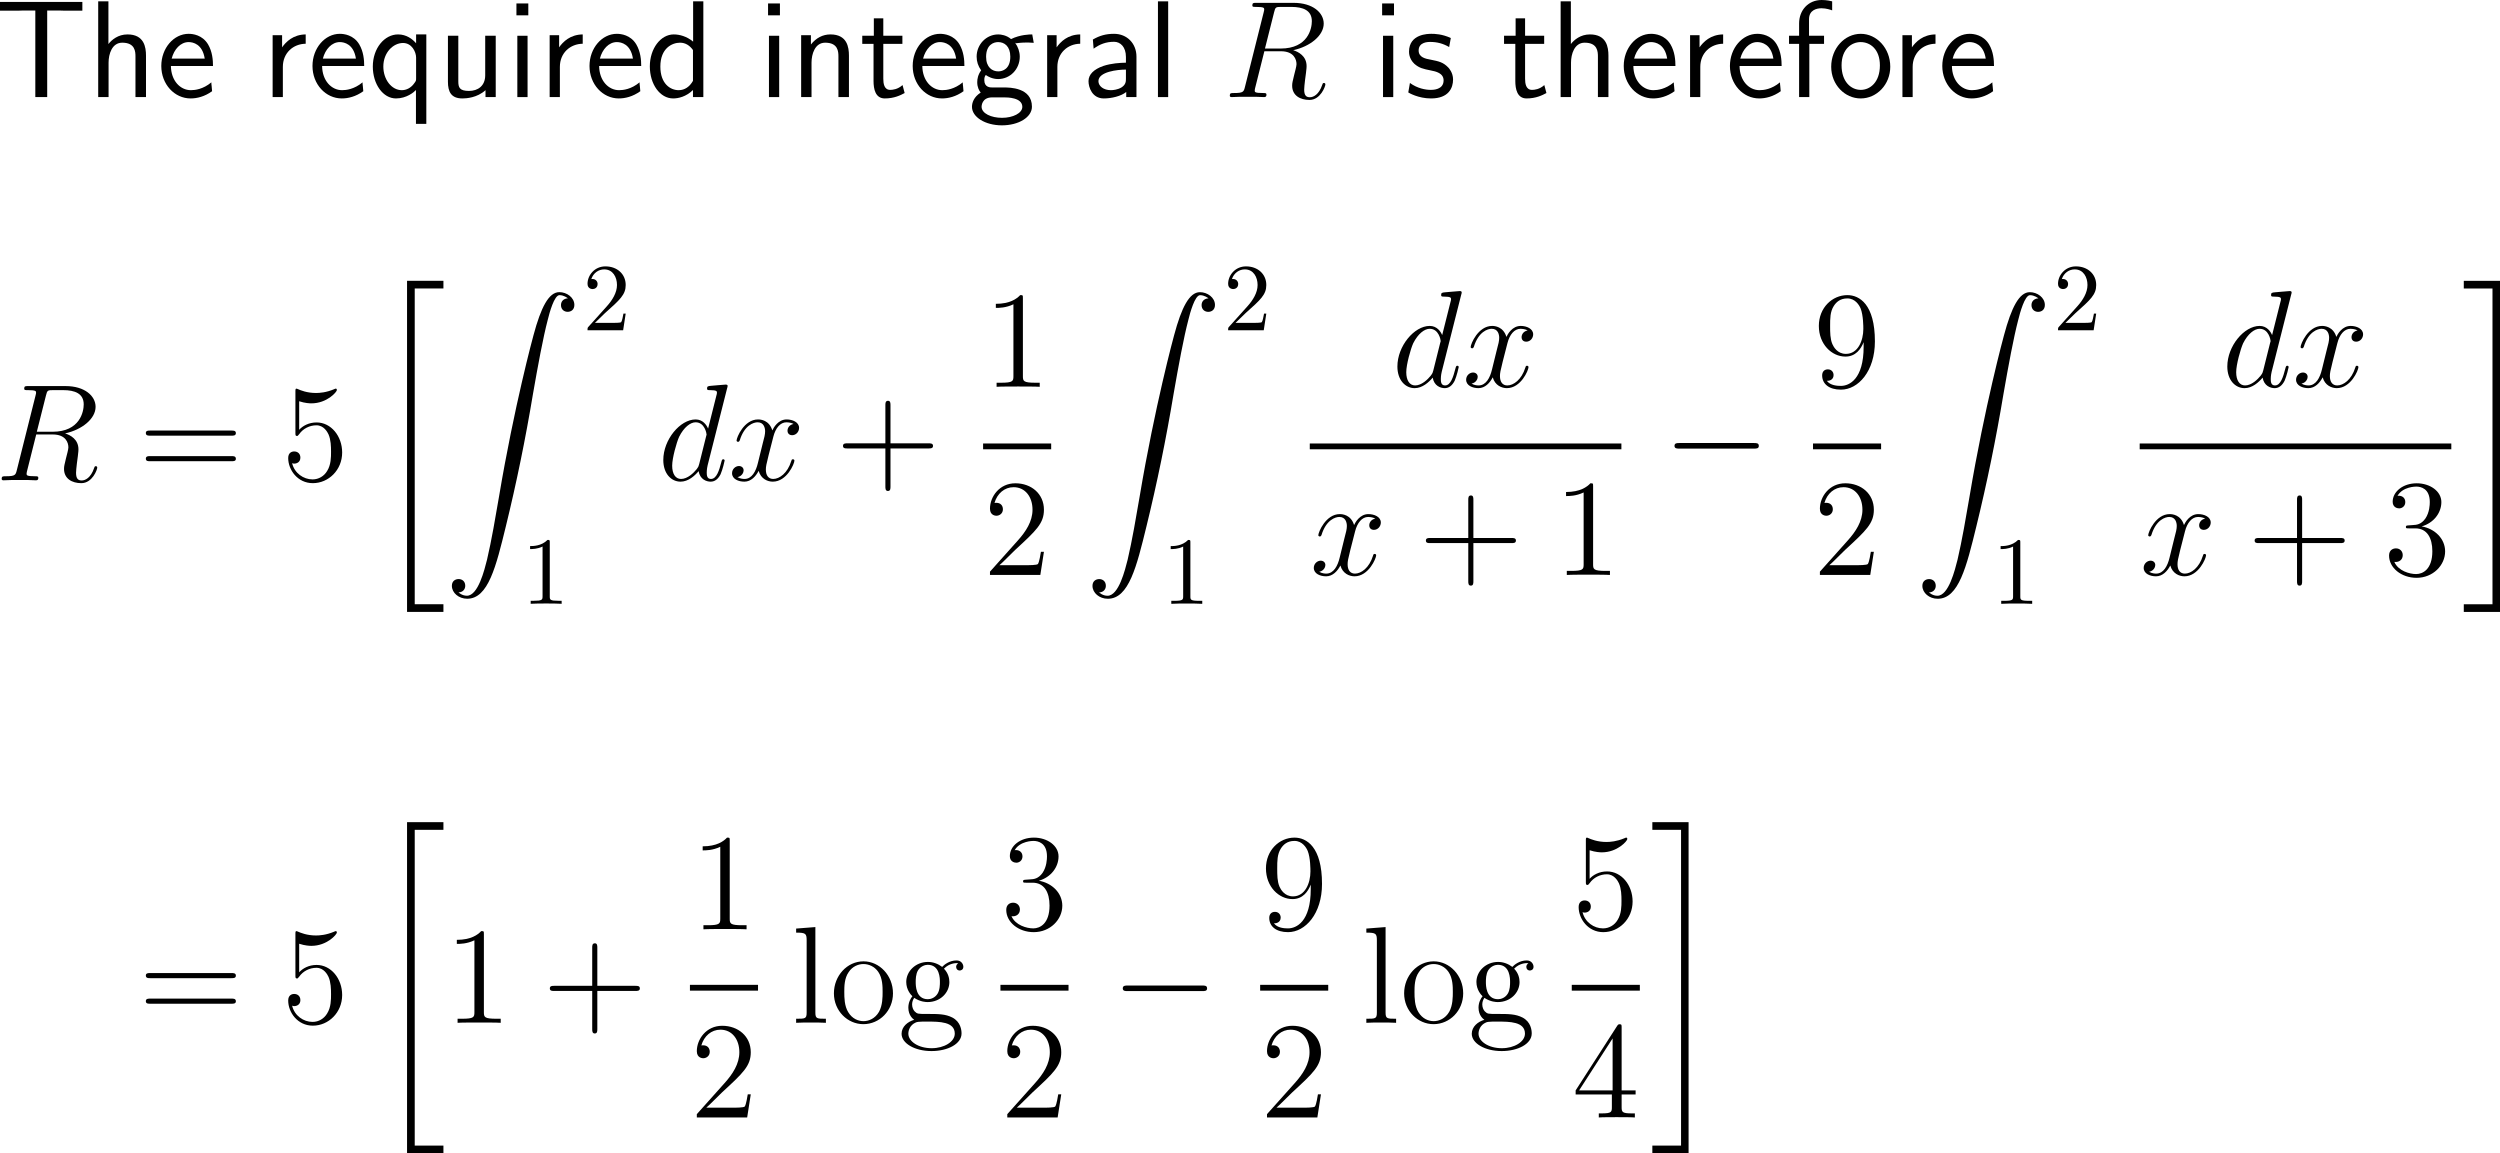 <?xml version="1.0" encoding="UTF-8"?>
<svg xmlns="http://www.w3.org/2000/svg" xmlns:xlink="http://www.w3.org/1999/xlink" width="324.886pt" height="149.872pt" viewBox="0 0 324.886 149.872" version="1.1">
<g id="surface1">
<path style=" stroke:none;fill-rule:nonzero;fill:rgb(0%,0%,0%);fill-opacity:1;" d="M 6.133 1.367 L 7.715 1.367 C 7.93 1.367 8.145 1.387 8.359 1.387 L 10.703 1.387 L 10.703 0.254 L 0 0.254 L 0 1.387 L 2.363 1.387 C 2.578 1.387 2.793 1.367 3.008 1.367 L 4.59 1.367 L 4.59 12.617 L 6.133 12.617 Z M 6.133 1.367 "/>
<path style=" stroke:none;fill-rule:nonzero;fill:rgb(0%,0%,0%);fill-opacity:1;" d="M 18.973 7.227 C 18.973 6.133 18.738 4.473 16.57 4.473 C 15.34 4.473 14.52 5.176 14.09 5.723 L 14.09 0.176 L 12.762 0.176 L 12.762 12.617 L 14.109 12.617 L 14.109 8.145 C 14.109 7.051 14.539 5.547 15.887 5.547 C 17.566 5.547 17.605 6.719 17.605 7.344 L 17.605 12.617 L 18.973 12.617 Z M 18.973 7.227 "/>
<path style=" stroke:none;fill-rule:nonzero;fill:rgb(0%,0%,0%);fill-opacity:1;" d="M 27.68 8.574 C 27.68 7.812 27.602 6.719 27.035 5.762 C 26.293 4.531 25.043 4.395 24.516 4.395 C 22.582 4.395 20.961 6.25 20.961 8.574 C 20.961 10.957 22.68 12.793 24.77 12.793 C 25.59 12.793 26.586 12.559 27.562 11.855 C 27.562 11.777 27.504 11.211 27.504 11.191 C 27.484 11.172 27.465 10.762 27.465 10.703 C 26.391 11.602 25.336 11.719 24.809 11.719 C 23.422 11.719 22.23 10.488 22.211 8.574 Z M 22.309 7.617 C 22.621 6.406 23.461 5.469 24.516 5.469 C 25.082 5.469 26.312 5.723 26.605 7.617 Z M 22.309 7.617 "/>
<path style=" stroke:none;fill-rule:nonzero;fill:rgb(0%,0%,0%);fill-opacity:1;" d="M 36.758 8.691 C 36.758 6.875 38.105 5.703 39.727 5.684 L 39.727 4.473 C 38.086 4.492 37.148 5.449 36.66 6.152 L 36.66 4.57 L 35.43 4.57 L 35.43 12.617 L 36.758 12.617 Z M 36.758 8.691 "/>
<path style=" stroke:none;fill-rule:nonzero;fill:rgb(0%,0%,0%);fill-opacity:1;" d="M 47.328 8.574 C 47.328 7.812 47.25 6.719 46.684 5.762 C 45.941 4.531 44.691 4.395 44.164 4.395 C 42.23 4.395 40.609 6.25 40.609 8.574 C 40.609 10.957 42.328 12.793 44.418 12.793 C 45.238 12.793 46.234 12.559 47.211 11.855 C 47.211 11.777 47.152 11.211 47.152 11.191 C 47.133 11.172 47.113 10.762 47.113 10.703 C 46.039 11.602 44.984 11.719 44.457 11.719 C 43.07 11.719 41.879 10.488 41.859 8.574 Z M 41.957 7.617 C 42.27 6.406 43.109 5.469 44.164 5.469 C 44.73 5.469 45.961 5.723 46.254 7.617 Z M 41.957 7.617 "/>
<path style=" stroke:none;fill-rule:nonzero;fill:rgb(0%,0%,0%);fill-opacity:1;" d="M 55.402 4.473 L 54.074 4.473 L 54.074 5.625 C 53.605 5.078 52.824 4.473 51.73 4.473 C 49.973 4.473 48.449 6.25 48.449 8.652 C 48.449 10.938 49.777 12.793 51.457 12.793 C 52.844 12.793 53.801 11.973 54.055 11.699 L 54.055 16.094 L 55.402 16.094 Z M 54.074 10.117 C 54.074 10.469 54.074 10.488 53.879 10.762 C 53.391 11.484 52.746 11.719 52.219 11.719 C 50.871 11.719 49.816 10.312 49.816 8.652 C 49.816 6.816 51.105 5.586 52.375 5.586 C 53.527 5.586 54.074 6.758 54.074 7.48 Z M 54.074 10.117 "/>
<path style=" stroke:none;fill-rule:nonzero;fill:rgb(0%,0%,0%);fill-opacity:1;" d="M 64.422 4.648 L 63.055 4.648 L 63.055 9.785 C 63.055 11.152 62.117 11.816 60.945 11.816 C 59.695 11.816 59.559 11.348 59.559 10.547 L 59.559 4.648 L 58.211 4.648 L 58.211 10.625 C 58.211 11.914 58.621 12.793 60.086 12.793 C 60.594 12.793 62 12.715 63.094 11.719 L 63.094 12.617 L 64.422 12.617 Z M 64.422 4.648 "/>
<path style=" stroke:none;fill-rule:nonzero;fill:rgb(0%,0%,0%);fill-opacity:1;" d="M 68.656 0.449 L 67.113 0.449 L 67.113 1.992 L 68.656 1.992 Z M 68.559 4.648 L 67.23 4.648 L 67.23 12.617 L 68.559 12.617 Z M 68.559 4.648 "/>
<path style=" stroke:none;fill-rule:nonzero;fill:rgb(0%,0%,0%);fill-opacity:1;" d="M 72.758 8.691 C 72.758 6.875 74.105 5.703 75.727 5.684 L 75.727 4.473 C 74.086 4.492 73.148 5.449 72.66 6.152 L 72.66 4.57 L 71.43 4.57 L 71.43 12.617 L 72.758 12.617 Z M 72.758 8.691 "/>
<path style=" stroke:none;fill-rule:nonzero;fill:rgb(0%,0%,0%);fill-opacity:1;" d="M 83.328 8.574 C 83.328 7.812 83.25 6.719 82.684 5.762 C 81.941 4.531 80.691 4.395 80.164 4.395 C 78.23 4.395 76.609 6.25 76.609 8.574 C 76.609 10.957 78.328 12.793 80.418 12.793 C 81.238 12.793 82.234 12.559 83.211 11.855 C 83.211 11.777 83.152 11.211 83.152 11.191 C 83.133 11.172 83.113 10.762 83.113 10.703 C 82.039 11.602 80.984 11.719 80.457 11.719 C 79.07 11.719 77.879 10.488 77.859 8.574 Z M 77.957 7.617 C 78.27 6.406 79.109 5.469 80.164 5.469 C 80.73 5.469 81.961 5.723 82.254 7.617 Z M 77.957 7.617 "/>
<path style=" stroke:none;fill-rule:nonzero;fill:rgb(0%,0%,0%);fill-opacity:1;" d="M 91.402 0.176 L 90.074 0.176 L 90.074 5.41 C 89.254 4.727 88.316 4.473 87.555 4.473 C 85.855 4.473 84.449 6.309 84.449 8.633 C 84.449 10.957 85.777 12.793 87.477 12.793 C 88.141 12.793 89.156 12.578 90.055 11.699 L 90.055 12.617 L 91.402 12.617 Z M 90.055 10.508 C 89.625 11.27 88.98 11.719 88.199 11.719 C 87.105 11.719 85.816 10.879 85.816 8.652 C 85.816 6.27 87.34 5.547 88.375 5.547 C 89.078 5.547 89.645 5.918 90.055 6.504 Z M 90.055 10.508 "/>
<path style=" stroke:none;fill-rule:nonzero;fill:rgb(0%,0%,0%);fill-opacity:1;" d="M 101.355 0.449 L 99.812 0.449 L 99.812 1.992 L 101.355 1.992 Z M 101.258 4.648 L 99.93 4.648 L 99.93 12.617 L 101.258 12.617 Z M 101.258 4.648 "/>
<path style=" stroke:none;fill-rule:nonzero;fill:rgb(0%,0%,0%);fill-opacity:1;" d="M 110.324 7.227 C 110.324 6.133 110.09 4.473 107.922 4.473 C 106.926 4.473 106.066 4.922 105.383 5.781 L 105.383 4.57 L 104.113 4.57 L 104.113 12.617 L 105.461 12.617 L 105.461 8.145 C 105.461 7.051 105.891 5.547 107.238 5.547 C 108.918 5.547 108.957 6.719 108.957 7.344 L 108.957 12.617 L 110.324 12.617 Z M 110.324 7.227 "/>
<path style=" stroke:none;fill-rule:nonzero;fill:rgb(0%,0%,0%);fill-opacity:1;" d="M 114.789 5.703 L 117.27 5.703 L 117.27 4.648 L 114.789 4.648 L 114.789 2.383 L 113.559 2.383 L 113.559 4.648 L 112.055 4.648 L 112.055 5.703 L 113.52 5.703 L 113.52 10.527 C 113.52 11.562 113.754 12.793 114.984 12.793 C 116.195 12.793 117.016 12.383 117.562 12.09 L 117.289 11.055 C 116.664 11.621 116 11.68 115.688 11.68 C 114.887 11.68 114.789 10.84 114.789 10.215 Z M 114.789 5.703 "/>
<path style=" stroke:none;fill-rule:nonzero;fill:rgb(0%,0%,0%);fill-opacity:1;" d="M 125.328 8.574 C 125.328 7.812 125.25 6.719 124.684 5.762 C 123.941 4.531 122.691 4.395 122.164 4.395 C 120.23 4.395 118.609 6.25 118.609 8.574 C 118.609 10.957 120.328 12.793 122.418 12.793 C 123.238 12.793 124.234 12.559 125.211 11.855 C 125.211 11.777 125.152 11.211 125.152 11.191 C 125.133 11.172 125.113 10.762 125.113 10.703 C 124.039 11.602 122.984 11.719 122.457 11.719 C 121.07 11.719 119.879 10.488 119.859 8.574 Z M 119.957 7.617 C 120.27 6.406 121.109 5.469 122.164 5.469 C 122.73 5.469 123.961 5.723 124.254 7.617 Z M 119.957 7.617 "/>
<path style=" stroke:none;fill-rule:nonzero;fill:rgb(0%,0%,0%);fill-opacity:1;" d="M 131.938 5.547 C 131.938 5.547 131.977 5.586 131.996 5.625 C 132.367 5.586 132.758 5.527 133.422 5.527 C 133.48 5.527 133.891 5.527 134.34 5.566 L 134.145 4.473 C 133.812 4.473 132.582 4.492 131.391 5.078 C 130.805 4.57 130.082 4.473 129.73 4.473 C 128.168 4.473 126.918 5.781 126.918 7.363 C 126.918 8.008 127.113 8.594 127.504 9.141 C 127.094 9.707 126.996 10.254 126.996 10.684 C 126.996 11.348 127.25 11.797 127.445 12.031 C 126.527 12.617 126.312 13.379 126.312 13.887 C 126.312 15.195 128.012 16.289 130.199 16.289 C 132.387 16.289 134.105 15.234 134.105 13.867 C 134.105 11.367 131.195 11.367 130.473 11.367 L 128.949 11.367 C 128.695 11.367 127.914 11.367 127.914 10.41 C 127.914 10.02 127.992 9.902 128.109 9.746 C 128.402 9.961 128.988 10.273 129.711 10.273 C 131.254 10.273 132.523 9.004 132.523 7.363 C 132.523 6.719 132.289 6.055 131.918 5.566 Z M 129.73 9.277 C 128.949 9.277 128.148 8.75 128.148 7.383 C 128.148 5.781 129.164 5.469 129.711 5.469 C 130.512 5.469 131.293 5.996 131.293 7.363 C 131.293 8.965 130.297 9.277 129.73 9.277 Z M 130.492 12.656 C 130.883 12.656 132.855 12.656 132.855 13.887 C 132.855 14.707 131.625 15.312 130.219 15.312 C 128.812 15.312 127.562 14.746 127.562 13.867 C 127.562 13.828 127.562 12.656 128.93 12.656 Z M 130.492 12.656 "/>
<path style=" stroke:none;fill-rule:nonzero;fill:rgb(0%,0%,0%);fill-opacity:1;" d="M 137.41 8.691 C 137.41 6.875 138.758 5.703 140.379 5.684 L 140.379 4.473 C 138.738 4.492 137.801 5.449 137.312 6.152 L 137.312 4.57 L 136.082 4.57 L 136.082 12.617 L 137.41 12.617 Z M 137.41 8.691 "/>
<path style=" stroke:none;fill-rule:nonzero;fill:rgb(0%,0%,0%);fill-opacity:1;" d="M 147.688 7.363 C 147.688 5.645 146.457 4.395 144.777 4.395 C 143.703 4.395 142.902 4.629 142.023 5.137 L 142.121 6.328 C 142.922 5.742 143.742 5.43 144.777 5.43 C 145.598 5.43 146.32 6.094 146.32 7.402 L 146.32 8.145 C 145.52 8.164 144.445 8.223 143.371 8.574 C 142.16 9.004 141.457 9.668 141.457 10.547 C 141.457 11.348 141.926 12.793 143.449 12.793 C 144.445 12.793 145.695 12.5 146.359 11.953 L 146.359 12.617 L 147.688 12.617 Z M 146.32 10.215 C 146.32 10.566 146.32 10.996 145.734 11.367 C 145.246 11.66 144.641 11.719 144.367 11.719 C 143.41 11.719 142.746 11.191 142.746 10.547 C 142.746 9.316 145.227 9.043 146.32 9.043 Z M 146.32 10.215 "/>
<path style=" stroke:none;fill-rule:nonzero;fill:rgb(0%,0%,0%);fill-opacity:1;" d="M 151.809 0.176 L 150.48 0.176 L 150.48 12.617 L 151.809 12.617 Z M 151.809 0.176 "/>
<path style=" stroke:none;fill-rule:nonzero;fill:rgb(0%,0%,0%);fill-opacity:1;" d="M 165.578 1.582 C 165.734 0.918 165.812 0.898 166.516 0.898 L 167.805 0.898 C 169.348 0.898 170.48 1.348 170.48 2.754 C 170.48 3.672 170.012 6.309 166.418 6.309 L 164.387 6.309 Z M 168.059 6.523 C 170.285 6.035 172.023 4.609 172.023 3.066 C 172.023 1.66 170.617 0.371 168.117 0.371 L 163.254 0.371 C 162.902 0.371 162.746 0.371 162.746 0.703 C 162.746 0.898 162.863 0.898 163.215 0.898 C 164.289 0.898 164.289 1.035 164.289 1.23 C 164.289 1.27 164.289 1.367 164.211 1.641 L 161.789 11.289 C 161.633 11.914 161.594 12.09 160.363 12.09 C 159.953 12.09 159.816 12.09 159.816 12.441 C 159.816 12.617 160.012 12.617 160.07 12.617 C 160.402 12.617 160.773 12.578 161.105 12.578 L 163.234 12.578 C 163.547 12.578 163.918 12.617 164.25 12.617 C 164.387 12.617 164.582 12.617 164.582 12.285 C 164.582 12.09 164.426 12.09 164.152 12.09 C 163.059 12.09 163.059 11.953 163.059 11.777 C 163.059 11.758 163.059 11.641 163.098 11.484 L 164.309 6.66 L 166.457 6.66 C 168.156 6.66 168.488 7.734 168.488 8.34 C 168.488 8.594 168.293 9.297 168.176 9.766 C 167.98 10.586 167.922 10.781 167.922 11.133 C 167.922 12.402 168.957 12.988 170.168 12.988 C 171.613 12.988 172.238 11.211 172.238 10.977 C 172.238 10.84 172.16 10.781 172.043 10.781 C 171.906 10.781 171.867 10.898 171.828 11.035 C 171.398 12.305 170.676 12.637 170.227 12.637 C 169.777 12.637 169.484 12.441 169.484 11.641 C 169.484 11.191 169.699 9.57 169.719 9.473 C 169.797 8.809 169.797 8.75 169.797 8.594 C 169.797 7.285 168.742 6.738 168.059 6.523 Z M 168.059 6.523 "/>
<path style=" stroke:none;fill-rule:nonzero;fill:rgb(0%,0%,0%);fill-opacity:1;" d="M 181.156 0.449 L 179.613 0.449 L 179.613 1.992 L 181.156 1.992 Z M 181.059 4.648 L 179.73 4.648 L 179.73 12.617 L 181.059 12.617 Z M 181.059 4.648 "/>
<path style=" stroke:none;fill-rule:nonzero;fill:rgb(0%,0%,0%);fill-opacity:1;" d="M 188.539 4.941 C 187.406 4.414 186.43 4.395 186.02 4.395 C 185.609 4.395 183.109 4.395 183.109 6.719 C 183.109 7.5 183.539 8.047 183.812 8.301 C 184.457 8.848 184.906 8.945 185.961 9.16 C 186.566 9.277 187.602 9.492 187.602 10.449 C 187.602 11.68 186.195 11.68 185.941 11.68 C 185.238 11.68 184.184 11.484 183.227 10.781 L 183.012 12.012 C 183.09 12.07 184.32 12.793 185.961 12.793 C 188.285 12.793 188.832 11.406 188.832 10.332 C 188.832 9.434 188.285 8.848 188.207 8.77 C 187.543 8.086 186.996 7.969 185.922 7.754 C 185.258 7.637 184.359 7.461 184.359 6.562 C 184.359 5.449 185.609 5.449 185.844 5.449 C 186.781 5.449 187.543 5.664 188.324 6.113 Z M 188.539 4.941 "/>
<path style=" stroke:none;fill-rule:nonzero;fill:rgb(0%,0%,0%);fill-opacity:1;" d="M 198.191 5.703 L 200.672 5.703 L 200.672 4.648 L 198.191 4.648 L 198.191 2.383 L 196.961 2.383 L 196.961 4.648 L 195.457 4.648 L 195.457 5.703 L 196.922 5.703 L 196.922 10.527 C 196.922 11.562 197.156 12.793 198.387 12.793 C 199.598 12.793 200.418 12.383 200.965 12.09 L 200.691 11.055 C 200.066 11.621 199.402 11.68 199.09 11.68 C 198.289 11.68 198.191 10.84 198.191 10.215 Z M 198.191 5.703 "/>
<path style=" stroke:none;fill-rule:nonzero;fill:rgb(0%,0%,0%);fill-opacity:1;" d="M 209.023 7.227 C 209.023 6.133 208.789 4.473 206.621 4.473 C 205.391 4.473 204.57 5.176 204.141 5.723 L 204.141 0.176 L 202.812 0.176 L 202.812 12.617 L 204.16 12.617 L 204.16 8.145 C 204.16 7.051 204.59 5.547 205.938 5.547 C 207.617 5.547 207.656 6.719 207.656 7.344 L 207.656 12.617 L 209.023 12.617 Z M 209.023 7.227 "/>
<path style=" stroke:none;fill-rule:nonzero;fill:rgb(0%,0%,0%);fill-opacity:1;" d="M 217.73 8.574 C 217.73 7.812 217.652 6.719 217.086 5.762 C 216.344 4.531 215.094 4.395 214.566 4.395 C 212.633 4.395 211.012 6.25 211.012 8.574 C 211.012 10.957 212.73 12.793 214.82 12.793 C 215.641 12.793 216.637 12.559 217.613 11.855 C 217.613 11.777 217.555 11.211 217.555 11.191 C 217.535 11.172 217.516 10.762 217.516 10.703 C 216.441 11.602 215.387 11.719 214.859 11.719 C 213.473 11.719 212.281 10.488 212.262 8.574 Z M 212.359 7.617 C 212.672 6.406 213.512 5.469 214.566 5.469 C 215.133 5.469 216.363 5.723 216.656 7.617 Z M 212.359 7.617 "/>
<path style=" stroke:none;fill-rule:nonzero;fill:rgb(0%,0%,0%);fill-opacity:1;" d="M 220.961 8.691 C 220.961 6.875 222.309 5.703 223.93 5.684 L 223.93 4.473 C 222.289 4.492 221.352 5.449 220.863 6.152 L 220.863 4.57 L 219.633 4.57 L 219.633 12.617 L 220.961 12.617 Z M 220.961 8.691 "/>
<path style=" stroke:none;fill-rule:nonzero;fill:rgb(0%,0%,0%);fill-opacity:1;" d="M 231.531 8.574 C 231.531 7.812 231.453 6.719 230.887 5.762 C 230.145 4.531 228.895 4.395 228.367 4.395 C 226.434 4.395 224.812 6.25 224.812 8.574 C 224.812 10.957 226.531 12.793 228.621 12.793 C 229.441 12.793 230.438 12.559 231.414 11.855 C 231.414 11.777 231.355 11.211 231.355 11.191 C 231.336 11.172 231.316 10.762 231.316 10.703 C 230.242 11.602 229.188 11.719 228.66 11.719 C 227.273 11.719 226.082 10.488 226.062 8.574 Z M 226.16 7.617 C 226.473 6.406 227.312 5.469 228.367 5.469 C 228.934 5.469 230.164 5.723 230.457 7.617 Z M 226.16 7.617 "/>
<path style=" stroke:none;fill-rule:nonzero;fill:rgb(0%,0%,0%);fill-opacity:1;" d="M 235.129 5.703 L 237.043 5.703 L 237.043 4.648 L 235.09 4.648 L 235.09 2.5 C 235.09 1.289 236.105 1.074 236.711 1.074 C 237.336 1.074 237.883 1.27 238.098 1.348 L 238.098 0.176 C 237.98 0.137 237.375 0 236.73 0 C 235.012 0 233.801 1.309 233.801 3.047 L 233.801 4.648 L 232.492 4.648 L 232.492 5.703 L 233.801 5.703 L 233.801 12.617 L 235.129 12.617 Z M 235.129 5.703 "/>
<path style=" stroke:none;fill-rule:nonzero;fill:rgb(0%,0%,0%);fill-opacity:1;" d="M 245.648 8.672 C 245.648 6.25 243.871 4.395 241.82 4.395 C 239.711 4.395 237.973 6.289 237.973 8.672 C 237.973 11.016 239.75 12.793 241.801 12.793 C 243.91 12.793 245.648 10.977 245.648 8.672 Z M 241.82 11.68 C 240.531 11.68 239.32 10.605 239.32 8.496 C 239.32 6.328 240.668 5.469 241.801 5.469 C 243.031 5.469 244.301 6.387 244.301 8.496 C 244.301 10.703 243.012 11.68 241.82 11.68 Z M 241.82 11.68 "/>
<path style=" stroke:none;fill-rule:nonzero;fill:rgb(0%,0%,0%);fill-opacity:1;" d="M 248.559 8.691 C 248.559 6.875 249.906 5.703 251.527 5.684 L 251.527 4.473 C 249.887 4.492 248.949 5.449 248.461 6.152 L 248.461 4.57 L 247.23 4.57 L 247.23 12.617 L 248.559 12.617 Z M 248.559 8.691 "/>
<path style=" stroke:none;fill-rule:nonzero;fill:rgb(0%,0%,0%);fill-opacity:1;" d="M 259.129 8.574 C 259.129 7.812 259.051 6.719 258.484 5.762 C 257.742 4.531 256.492 4.395 255.965 4.395 C 254.031 4.395 252.41 6.25 252.41 8.574 C 252.41 10.957 254.129 12.793 256.219 12.793 C 257.039 12.793 258.035 12.559 259.012 11.855 C 259.012 11.777 258.953 11.211 258.953 11.191 C 258.934 11.172 258.914 10.762 258.914 10.703 C 257.84 11.602 256.785 11.719 256.258 11.719 C 254.871 11.719 253.68 10.488 253.66 8.574 Z M 253.758 7.617 C 254.07 6.406 254.91 5.469 255.965 5.469 C 256.531 5.469 257.762 5.723 258.055 7.617 Z M 253.758 7.617 "/>
<path style=" stroke:none;fill-rule:nonzero;fill:rgb(0%,0%,0%);fill-opacity:1;" d="M 5.977 51.383 C 6.133 50.719 6.211 50.699 6.914 50.699 L 8.203 50.699 C 9.746 50.699 10.879 51.148 10.879 52.555 C 10.879 53.473 10.41 56.109 6.816 56.109 L 4.785 56.109 Z M 8.457 56.324 C 10.684 55.836 12.422 54.41 12.422 52.867 C 12.422 51.461 11.016 50.172 8.516 50.172 L 3.652 50.172 C 3.301 50.172 3.145 50.172 3.145 50.504 C 3.145 50.699 3.262 50.699 3.613 50.699 C 4.688 50.699 4.688 50.836 4.688 51.031 C 4.688 51.07 4.688 51.168 4.609 51.441 L 2.188 61.09 C 2.031 61.715 1.992 61.891 0.762 61.891 C 0.352 61.891 0.215 61.891 0.215 62.242 C 0.215 62.418 0.41 62.418 0.469 62.418 C 0.801 62.418 1.172 62.379 1.504 62.379 L 3.633 62.379 C 3.945 62.379 4.316 62.418 4.648 62.418 C 4.785 62.418 4.98 62.418 4.98 62.086 C 4.98 61.891 4.824 61.891 4.551 61.891 C 3.457 61.891 3.457 61.754 3.457 61.578 C 3.457 61.559 3.457 61.441 3.496 61.285 L 4.707 56.461 L 6.855 56.461 C 8.555 56.461 8.887 57.535 8.887 58.141 C 8.887 58.395 8.691 59.098 8.574 59.566 C 8.379 60.387 8.32 60.582 8.32 60.934 C 8.32 62.203 9.355 62.789 10.566 62.789 C 12.012 62.789 12.637 61.012 12.637 60.777 C 12.637 60.641 12.559 60.582 12.441 60.582 C 12.305 60.582 12.266 60.699 12.227 60.836 C 11.797 62.105 11.074 62.438 10.625 62.438 C 10.176 62.438 9.883 62.242 9.883 61.441 C 9.883 60.992 10.098 59.371 10.117 59.273 C 10.195 58.609 10.195 58.551 10.195 58.395 C 10.195 57.086 9.141 56.539 8.457 56.324 Z M 8.457 56.324 "/>
<path style=" stroke:none;fill-rule:nonzero;fill:rgb(0%,0%,0%);fill-opacity:1;" d="M 30.086 56.617 C 30.34 56.617 30.652 56.617 30.652 56.285 C 30.652 55.953 30.34 55.953 30.086 55.953 L 19.52 55.953 C 19.266 55.953 18.953 55.953 18.953 56.266 C 18.953 56.617 19.246 56.617 19.52 56.617 Z M 30.086 59.938 C 30.34 59.938 30.652 59.938 30.652 59.625 C 30.652 59.273 30.34 59.273 30.086 59.273 L 19.52 59.273 C 19.266 59.273 18.953 59.273 18.953 59.605 C 18.953 59.938 19.246 59.938 19.52 59.938 Z M 30.086 59.938 "/>
<path style=" stroke:none;fill-rule:nonzero;fill:rgb(0%,0%,0%);fill-opacity:1;" d="M 38.879 52.145 C 39.641 52.398 40.266 52.418 40.461 52.418 C 42.492 52.418 43.781 50.934 43.781 50.68 C 43.781 50.602 43.742 50.504 43.645 50.504 C 43.605 50.504 43.566 50.504 43.41 50.582 C 42.395 51.012 41.535 51.07 41.066 51.07 C 39.895 51.07 39.055 50.719 38.703 50.562 C 38.586 50.504 38.547 50.504 38.527 50.504 C 38.391 50.504 38.391 50.621 38.391 50.914 L 38.391 56.227 C 38.391 56.559 38.391 56.656 38.605 56.656 C 38.684 56.656 38.703 56.637 38.879 56.422 C 39.387 55.699 40.227 55.27 41.125 55.27 C 42.082 55.27 42.551 56.148 42.688 56.441 C 43 57.145 43.02 58.023 43.02 58.707 C 43.02 59.391 43.02 60.406 42.512 61.207 C 42.121 61.871 41.418 62.301 40.617 62.301 C 39.445 62.301 38.273 61.5 37.961 60.191 C 38.039 60.23 38.156 60.25 38.234 60.25 C 38.547 60.25 39.035 60.074 39.035 59.469 C 39.035 58.961 38.684 58.668 38.234 58.668 C 37.922 58.668 37.453 58.824 37.453 59.527 C 37.453 61.051 38.664 62.789 40.656 62.789 C 42.688 62.789 44.465 61.09 44.465 58.805 C 44.465 56.676 43.02 54.898 41.145 54.898 C 40.129 54.898 39.328 55.348 38.879 55.855 Z M 38.879 52.145 "/>
<path style=" stroke:none;fill-rule:nonzero;fill:rgb(0%,0%,0%);fill-opacity:1;" d="M 52.898 79.52 L 57.625 79.52 L 57.625 78.523 L 53.895 78.523 L 53.895 37.488 L 57.625 37.488 L 57.625 36.492 L 52.898 36.492 Z M 52.898 79.52 "/>
<path style=" stroke:none;fill-rule:nonzero;fill:rgb(0%,0%,0%);fill-opacity:1;" d="M 59.582 76.988 C 60.168 76.969 60.461 76.559 60.461 76.129 C 60.461 75.523 60.031 75.25 59.602 75.25 C 59.172 75.25 58.723 75.504 58.723 76.129 C 58.723 77.047 59.621 77.809 60.715 77.809 C 63.449 77.809 64.465 73.609 65.734 68.414 C 67.121 62.75 68.293 57.027 69.25 51.266 C 69.914 47.457 70.578 43.863 71.184 41.559 C 71.398 40.68 72.023 38.355 72.707 38.355 C 73.273 38.355 73.723 38.707 73.801 38.766 C 73.195 38.805 72.902 39.195 72.902 39.645 C 72.902 40.25 73.352 40.523 73.762 40.523 C 74.191 40.523 74.641 40.27 74.641 39.625 C 74.641 38.668 73.664 37.965 72.688 37.965 C 71.32 37.965 70.305 39.918 69.328 43.57 C 69.27 43.766 66.828 52.77 64.855 64.508 C 64.387 67.242 63.879 70.23 63.293 72.73 C 62.961 74.039 62.141 77.418 60.676 77.418 C 60.031 77.418 59.602 76.988 59.582 76.988 Z M 59.582 76.988 "/>
<path style=" stroke:none;fill-rule:nonzero;fill:rgb(0%,0%,0%);fill-opacity:1;" d="M 77.309 41.961 L 78.637 40.672 C 80.57 38.953 81.312 38.289 81.312 37.039 C 81.312 35.613 80.199 34.617 78.676 34.617 C 77.27 34.617 76.352 35.77 76.352 36.883 C 76.352 37.566 76.977 37.566 77.016 37.566 C 77.23 37.566 77.66 37.43 77.66 36.902 C 77.66 36.59 77.426 36.258 76.996 36.258 C 76.898 36.258 76.879 36.258 76.84 36.277 C 77.113 35.457 77.797 35.008 78.52 35.008 C 79.652 35.008 80.18 36.023 80.18 37.039 C 80.18 38.035 79.574 39.012 78.871 39.793 L 76.488 42.449 C 76.352 42.586 76.352 42.625 76.352 42.918 L 80.98 42.918 L 81.312 40.75 L 81.02 40.75 C 80.941 41.121 80.863 41.668 80.727 41.863 C 80.648 41.961 79.828 41.961 79.555 41.961 Z M 77.309 41.961 "/>
<path style=" stroke:none;fill-rule:nonzero;fill:rgb(0%,0%,0%);fill-opacity:1;" d="M 71.445 70.496 C 71.445 70.184 71.445 70.164 71.152 70.164 C 70.371 70.965 69.277 70.965 68.887 70.965 L 68.887 71.355 C 69.141 71.355 69.863 71.355 70.508 71.023 L 70.508 77.488 C 70.508 77.938 70.469 78.074 69.355 78.074 L 68.965 78.074 L 68.965 78.465 C 69.395 78.426 70.469 78.426 70.977 78.426 C 71.465 78.426 72.559 78.426 72.988 78.465 L 72.988 78.074 L 72.598 78.074 C 71.465 78.074 71.445 77.938 71.445 77.488 Z M 71.445 70.496 "/>
<path style=" stroke:none;fill-rule:nonzero;fill:rgb(0%,0%,0%);fill-opacity:1;" d="M 94.5 50.426 C 94.52 50.348 94.559 50.25 94.559 50.152 C 94.559 49.977 94.363 49.977 94.324 49.977 C 94.324 49.977 93.445 50.055 93.348 50.055 C 93.035 50.074 92.781 50.113 92.449 50.133 C 92 50.172 91.883 50.191 91.883 50.504 C 91.883 50.699 92.02 50.699 92.273 50.699 C 93.152 50.699 93.172 50.855 93.172 51.031 C 93.172 51.148 93.133 51.285 93.113 51.344 L 92.02 55.699 C 91.824 55.23 91.336 54.508 90.398 54.508 C 88.387 54.508 86.199 57.125 86.199 59.781 C 86.199 61.559 87.234 62.594 88.445 62.594 C 89.441 62.594 90.281 61.832 90.789 61.227 C 90.965 62.301 91.805 62.594 92.352 62.594 C 92.879 62.594 93.309 62.281 93.641 61.637 C 93.914 61.012 94.168 59.918 94.168 59.859 C 94.168 59.762 94.109 59.684 93.992 59.684 C 93.836 59.684 93.816 59.781 93.738 60.055 C 93.465 61.109 93.133 62.242 92.391 62.242 C 91.883 62.242 91.844 61.773 91.844 61.422 C 91.844 61.344 91.844 60.973 91.961 60.465 Z M 90.867 60.289 C 90.789 60.582 90.789 60.621 90.535 60.973 C 90.145 61.461 89.344 62.242 88.504 62.242 C 87.781 62.242 87.352 61.578 87.352 60.523 C 87.352 59.527 87.918 57.516 88.25 56.773 C 88.875 55.523 89.715 54.879 90.398 54.879 C 91.59 54.879 91.824 56.344 91.824 56.48 C 91.824 56.5 91.766 56.734 91.746 56.773 Z M 90.867 60.289 "/>
<path style=" stroke:none;fill-rule:nonzero;fill:rgb(0%,0%,0%);fill-opacity:1;" d="M 103.121 55.094 C 102.555 55.211 102.34 55.641 102.34 55.973 C 102.34 56.402 102.672 56.559 102.926 56.559 C 103.473 56.559 103.844 56.09 103.844 55.602 C 103.844 54.859 102.984 54.508 102.223 54.508 C 101.129 54.508 100.523 55.582 100.367 55.934 C 99.957 54.586 98.844 54.508 98.512 54.508 C 96.695 54.508 95.719 56.852 95.719 57.262 C 95.719 57.32 95.797 57.418 95.914 57.418 C 96.051 57.418 96.09 57.301 96.129 57.242 C 96.734 55.25 97.945 54.879 98.453 54.879 C 99.273 54.879 99.43 55.621 99.43 56.051 C 99.43 56.441 99.332 56.852 99.098 57.711 L 98.492 60.172 C 98.238 61.246 97.711 62.242 96.754 62.242 C 96.676 62.242 96.227 62.242 95.836 62.008 C 96.48 61.871 96.637 61.344 96.637 61.129 C 96.637 60.777 96.363 60.562 96.031 60.562 C 95.602 60.562 95.133 60.934 95.133 61.5 C 95.133 62.262 95.973 62.594 96.734 62.594 C 97.594 62.594 98.219 61.91 98.59 61.188 C 98.883 62.242 99.762 62.594 100.426 62.594 C 102.262 62.594 103.238 60.25 103.238 59.859 C 103.238 59.762 103.16 59.684 103.043 59.684 C 102.887 59.684 102.867 59.781 102.828 59.918 C 102.34 61.5 101.285 62.242 100.484 62.242 C 99.859 62.242 99.527 61.773 99.527 61.031 C 99.527 60.641 99.586 60.348 99.879 59.176 L 100.504 56.734 C 100.777 55.66 101.383 54.879 102.203 54.879 C 102.242 54.879 102.75 54.879 103.121 55.094 Z M 103.121 55.094 "/>
<path style=" stroke:none;fill-rule:nonzero;fill:rgb(0%,0%,0%);fill-opacity:1;" d="M 115.723 58.277 L 120.684 58.277 C 120.938 58.277 121.25 58.277 121.25 57.945 C 121.25 57.613 120.938 57.613 120.684 57.613 L 115.723 57.613 L 115.723 52.672 C 115.723 52.418 115.723 52.086 115.41 52.086 C 115.059 52.086 115.059 52.398 115.059 52.672 L 115.059 57.613 L 110.117 57.613 C 109.863 57.613 109.551 57.613 109.551 57.945 C 109.551 58.277 109.844 58.277 110.117 58.277 L 115.059 58.277 L 115.059 63.219 C 115.059 63.473 115.059 63.805 115.391 63.805 C 115.723 63.805 115.723 63.492 115.723 63.219 Z M 115.723 58.277 "/>
<path style=" stroke:none;fill-rule:nonzero;fill:rgb(0%,0%,0%);fill-opacity:1;" d="M 132.93 38.781 C 132.93 38.352 132.93 38.352 132.578 38.352 C 132.148 38.82 131.25 39.484 129.414 39.484 L 129.414 40.012 C 129.824 40.012 130.723 40.012 131.699 39.543 L 131.699 48.879 C 131.699 49.523 131.641 49.738 130.078 49.738 L 129.512 49.738 L 129.512 50.266 C 130 50.227 131.738 50.227 132.324 50.227 C 132.91 50.227 134.648 50.227 135.117 50.266 L 135.117 49.738 L 134.57 49.738 C 132.988 49.738 132.93 49.523 132.93 48.879 Z M 132.93 38.781 "/>
<path style=" stroke:none;fill-rule:nonzero;fill:rgb(0%,0%,0%);fill-opacity:1;" d="M 127.758 57.633 L 136.605 57.633 L 136.605 58.387 L 127.758 58.387 Z M 127.758 57.633 "/>
<path style=" stroke:none;fill-rule:nonzero;fill:rgb(0%,0%,0%);fill-opacity:1;" d="M 135.664 71.711 L 135.273 71.711 C 135.215 72.004 135.078 73 134.883 73.293 C 134.766 73.449 133.75 73.449 133.203 73.449 L 129.883 73.449 C 130.371 73.039 131.465 71.887 131.934 71.457 C 134.668 68.938 135.664 68.02 135.664 66.242 C 135.664 64.172 134.023 62.805 131.953 62.805 C 129.863 62.805 128.652 64.562 128.652 66.105 C 128.652 67.023 129.434 67.023 129.492 67.023 C 129.863 67.023 130.332 66.75 130.332 66.184 C 130.332 65.676 130 65.344 129.492 65.344 C 129.336 65.344 129.297 65.344 129.238 65.363 C 129.59 64.133 130.547 63.312 131.719 63.312 C 133.242 63.312 134.18 64.582 134.18 66.242 C 134.18 67.766 133.301 69.094 132.266 70.246 L 128.652 74.289 L 128.652 74.719 L 135.195 74.719 Z M 135.664 71.711 "/>
<path style=" stroke:none;fill-rule:nonzero;fill:rgb(0%,0%,0%);fill-opacity:1;" d="M 142.832 76.992 C 143.418 76.973 143.711 76.562 143.711 76.133 C 143.711 75.527 143.281 75.254 142.852 75.254 C 142.422 75.254 141.973 75.508 141.973 76.133 C 141.973 77.051 142.871 77.812 143.965 77.812 C 146.699 77.812 147.715 73.613 148.984 68.418 C 150.371 62.754 151.543 57.031 152.5 51.27 C 153.164 47.461 153.828 43.867 154.434 41.562 C 154.648 40.684 155.273 38.359 155.957 38.359 C 156.523 38.359 156.973 38.711 157.051 38.77 C 156.445 38.809 156.152 39.199 156.152 39.648 C 156.152 40.254 156.602 40.527 157.012 40.527 C 157.441 40.527 157.891 40.273 157.891 39.629 C 157.891 38.672 156.914 37.969 155.938 37.969 C 154.57 37.969 153.555 39.922 152.578 43.574 C 152.52 43.77 150.078 52.773 148.105 64.512 C 147.637 67.246 147.129 70.234 146.543 72.734 C 146.211 74.043 145.391 77.422 143.926 77.422 C 143.281 77.422 142.852 76.992 142.832 76.992 Z M 142.832 76.992 "/>
<path style=" stroke:none;fill-rule:nonzero;fill:rgb(0%,0%,0%);fill-opacity:1;" d="M 160.559 41.961 L 161.887 40.672 C 163.82 38.953 164.562 38.289 164.562 37.039 C 164.562 35.613 163.449 34.617 161.926 34.617 C 160.52 34.617 159.602 35.77 159.602 36.883 C 159.602 37.566 160.227 37.566 160.266 37.566 C 160.48 37.566 160.91 37.43 160.91 36.902 C 160.91 36.59 160.676 36.258 160.246 36.258 C 160.148 36.258 160.129 36.258 160.09 36.277 C 160.363 35.457 161.047 35.008 161.77 35.008 C 162.902 35.008 163.43 36.023 163.43 37.039 C 163.43 38.035 162.824 39.012 162.121 39.793 L 159.738 42.449 C 159.602 42.586 159.602 42.625 159.602 42.918 L 164.23 42.918 L 164.562 40.75 L 164.27 40.75 C 164.191 41.121 164.113 41.668 163.977 41.863 C 163.898 41.961 163.078 41.961 162.805 41.961 Z M 160.559 41.961 "/>
<path style=" stroke:none;fill-rule:nonzero;fill:rgb(0%,0%,0%);fill-opacity:1;" d="M 154.695 70.5 C 154.695 70.188 154.695 70.168 154.402 70.168 C 153.621 70.969 152.527 70.969 152.137 70.969 L 152.137 71.359 C 152.391 71.359 153.113 71.359 153.758 71.027 L 153.758 77.492 C 153.758 77.941 153.719 78.078 152.605 78.078 L 152.215 78.078 L 152.215 78.469 C 152.645 78.43 153.719 78.43 154.227 78.43 C 154.715 78.43 155.809 78.43 156.238 78.469 L 156.238 78.078 L 155.848 78.078 C 154.715 78.078 154.695 77.941 154.695 77.492 Z M 154.695 70.5 "/>
<path style=" stroke:none;fill-rule:nonzero;fill:rgb(0%,0%,0%);fill-opacity:1;" d="M 189.898 38.273 C 189.918 38.195 189.957 38.098 189.957 38 C 189.957 37.824 189.762 37.824 189.723 37.824 C 189.723 37.824 188.844 37.902 188.746 37.902 C 188.434 37.922 188.18 37.961 187.848 37.98 C 187.398 38.02 187.281 38.039 187.281 38.352 C 187.281 38.547 187.418 38.547 187.672 38.547 C 188.551 38.547 188.57 38.703 188.57 38.879 C 188.57 38.996 188.531 39.133 188.512 39.191 L 187.418 43.547 C 187.223 43.078 186.734 42.355 185.797 42.355 C 183.785 42.355 181.598 44.973 181.598 47.629 C 181.598 49.406 182.633 50.441 183.844 50.441 C 184.84 50.441 185.68 49.68 186.188 49.074 C 186.363 50.148 187.203 50.441 187.75 50.441 C 188.277 50.441 188.707 50.129 189.039 49.484 C 189.312 48.859 189.566 47.766 189.566 47.707 C 189.566 47.609 189.508 47.531 189.391 47.531 C 189.234 47.531 189.215 47.629 189.137 47.902 C 188.863 48.957 188.531 50.09 187.789 50.09 C 187.281 50.09 187.242 49.621 187.242 49.27 C 187.242 49.191 187.242 48.82 187.359 48.312 Z M 186.266 48.137 C 186.188 48.43 186.188 48.469 185.934 48.82 C 185.543 49.309 184.742 50.09 183.902 50.09 C 183.18 50.09 182.75 49.426 182.75 48.371 C 182.75 47.375 183.316 45.363 183.648 44.621 C 184.273 43.371 185.113 42.727 185.797 42.727 C 186.988 42.727 187.223 44.191 187.223 44.328 C 187.223 44.348 187.164 44.582 187.145 44.621 Z M 186.266 48.137 "/>
<path style=" stroke:none;fill-rule:nonzero;fill:rgb(0%,0%,0%);fill-opacity:1;" d="M 198.52 42.941 C 197.953 43.059 197.738 43.488 197.738 43.82 C 197.738 44.25 198.07 44.406 198.324 44.406 C 198.871 44.406 199.242 43.938 199.242 43.449 C 199.242 42.707 198.383 42.355 197.621 42.355 C 196.527 42.355 195.922 43.43 195.766 43.781 C 195.355 42.434 194.242 42.355 193.91 42.355 C 192.094 42.355 191.117 44.699 191.117 45.109 C 191.117 45.168 191.195 45.266 191.312 45.266 C 191.449 45.266 191.488 45.148 191.527 45.09 C 192.133 43.098 193.344 42.727 193.852 42.727 C 194.672 42.727 194.828 43.469 194.828 43.898 C 194.828 44.289 194.73 44.699 194.496 45.559 L 193.891 48.02 C 193.637 49.094 193.109 50.09 192.152 50.09 C 192.074 50.09 191.625 50.09 191.234 49.855 C 191.879 49.719 192.035 49.191 192.035 48.977 C 192.035 48.625 191.762 48.41 191.43 48.41 C 191 48.41 190.531 48.781 190.531 49.348 C 190.531 50.109 191.371 50.441 192.133 50.441 C 192.992 50.441 193.617 49.758 193.988 49.035 C 194.281 50.09 195.16 50.441 195.824 50.441 C 197.66 50.441 198.637 48.098 198.637 47.707 C 198.637 47.609 198.559 47.531 198.441 47.531 C 198.285 47.531 198.266 47.629 198.227 47.766 C 197.738 49.348 196.684 50.09 195.883 50.09 C 195.258 50.09 194.926 49.621 194.926 48.879 C 194.926 48.488 194.984 48.195 195.277 47.023 L 195.902 44.582 C 196.176 43.508 196.781 42.727 197.602 42.727 C 197.641 42.727 198.148 42.727 198.52 42.941 Z M 198.52 42.941 "/>
<path style=" stroke:none;fill-rule:nonzero;fill:rgb(0%,0%,0%);fill-opacity:1;" d="M 170.211 57.633 L 210.707 57.633 L 210.707 58.387 L 170.211 58.387 Z M 170.211 57.633 "/>
<path style=" stroke:none;fill-rule:nonzero;fill:rgb(0%,0%,0%);fill-opacity:1;" d="M 178.723 67.395 C 178.156 67.512 177.941 67.941 177.941 68.273 C 177.941 68.703 178.273 68.859 178.527 68.859 C 179.074 68.859 179.445 68.391 179.445 67.902 C 179.445 67.16 178.586 66.809 177.824 66.809 C 176.73 66.809 176.125 67.883 175.969 68.234 C 175.559 66.887 174.445 66.809 174.113 66.809 C 172.297 66.809 171.32 69.152 171.32 69.562 C 171.32 69.621 171.398 69.719 171.516 69.719 C 171.652 69.719 171.691 69.602 171.73 69.543 C 172.336 67.551 173.547 67.18 174.055 67.18 C 174.875 67.18 175.031 67.922 175.031 68.352 C 175.031 68.742 174.934 69.152 174.699 70.012 L 174.094 72.473 C 173.84 73.547 173.312 74.543 172.355 74.543 C 172.277 74.543 171.828 74.543 171.438 74.309 C 172.082 74.172 172.238 73.645 172.238 73.43 C 172.238 73.078 171.965 72.863 171.633 72.863 C 171.203 72.863 170.734 73.234 170.734 73.801 C 170.734 74.562 171.574 74.895 172.336 74.895 C 173.195 74.895 173.82 74.211 174.191 73.488 C 174.484 74.543 175.363 74.895 176.027 74.895 C 177.863 74.895 178.84 72.551 178.84 72.16 C 178.84 72.062 178.762 71.984 178.645 71.984 C 178.488 71.984 178.469 72.082 178.43 72.219 C 177.941 73.801 176.887 74.543 176.086 74.543 C 175.461 74.543 175.129 74.074 175.129 73.332 C 175.129 72.941 175.188 72.648 175.48 71.477 L 176.105 69.035 C 176.379 67.961 176.984 67.18 177.805 67.18 C 177.844 67.18 178.352 67.18 178.723 67.395 Z M 178.723 67.395 "/>
<path style=" stroke:none;fill-rule:nonzero;fill:rgb(0%,0%,0%);fill-opacity:1;" d="M 191.473 70.578 L 196.434 70.578 C 196.688 70.578 197 70.578 197 70.246 C 197 69.914 196.688 69.914 196.434 69.914 L 191.473 69.914 L 191.473 64.973 C 191.473 64.719 191.473 64.387 191.16 64.387 C 190.809 64.387 190.809 64.699 190.809 64.973 L 190.809 69.914 L 185.867 69.914 C 185.613 69.914 185.301 69.914 185.301 70.246 C 185.301 70.578 185.594 70.578 185.867 70.578 L 190.809 70.578 L 190.809 75.52 C 190.809 75.773 190.809 76.105 191.141 76.105 C 191.473 76.105 191.473 75.793 191.473 75.52 Z M 191.473 70.578 "/>
<path style=" stroke:none;fill-rule:nonzero;fill:rgb(0%,0%,0%);fill-opacity:1;" d="M 207.031 63.234 C 207.031 62.805 207.031 62.805 206.68 62.805 C 206.25 63.273 205.352 63.938 203.516 63.938 L 203.516 64.465 C 203.926 64.465 204.824 64.465 205.801 63.996 L 205.801 73.332 C 205.801 73.977 205.742 74.191 204.18 74.191 L 203.613 74.191 L 203.613 74.719 C 204.102 74.68 205.84 74.68 206.426 74.68 C 207.012 74.68 208.75 74.68 209.219 74.719 L 209.219 74.191 L 208.672 74.191 C 207.09 74.191 207.031 73.977 207.031 73.332 Z M 207.031 63.234 "/>
<path style=" stroke:none;fill-rule:nonzero;fill:rgb(0%,0%,0%);fill-opacity:1;" d="M 227.941 58.297 C 228.254 58.297 228.566 58.297 228.566 57.945 C 228.566 57.574 228.254 57.574 227.941 57.574 L 218.234 57.574 C 217.941 57.574 217.609 57.574 217.609 57.945 C 217.609 58.297 217.941 58.297 218.234 58.297 Z M 227.941 58.297 "/>
<path style=" stroke:none;fill-rule:nonzero;fill:rgb(0%,0%,0%);fill-opacity:1;" d="M 242.188 45.051 C 242.188 49.289 240.312 50.148 239.238 50.148 C 238.789 50.148 237.852 50.109 237.402 49.484 L 237.5 49.484 C 237.637 49.504 238.281 49.406 238.281 48.742 C 238.281 48.352 238.008 48 237.539 48 C 237.07 48 236.797 48.312 236.797 48.781 C 236.797 49.895 237.695 50.637 239.238 50.637 C 241.484 50.637 243.652 48.254 243.652 44.367 C 243.652 39.543 241.641 38.352 240.078 38.352 C 238.105 38.352 236.367 39.992 236.367 42.355 C 236.367 44.719 238.027 46.34 239.824 46.34 C 241.152 46.34 241.836 45.363 242.188 44.465 Z M 239.883 45.988 C 238.77 45.988 238.281 45.07 238.125 44.719 C 237.832 44.035 237.832 43.176 237.832 42.375 C 237.832 41.379 237.832 40.52 238.301 39.777 C 238.613 39.289 239.102 38.781 240.078 38.781 C 241.094 38.781 241.621 39.66 241.797 40.09 C 242.148 40.969 242.148 42.492 242.148 42.746 C 242.148 44.25 241.465 45.988 239.883 45.988 Z M 239.883 45.988 "/>
<path style=" stroke:none;fill-rule:nonzero;fill:rgb(0%,0%,0%);fill-opacity:1;" d="M 235.609 57.633 L 244.457 57.633 L 244.457 58.387 L 235.609 58.387 Z M 235.609 57.633 "/>
<path style=" stroke:none;fill-rule:nonzero;fill:rgb(0%,0%,0%);fill-opacity:1;" d="M 243.516 71.711 L 243.125 71.711 C 243.066 72.004 242.93 73 242.734 73.293 C 242.617 73.449 241.602 73.449 241.055 73.449 L 237.734 73.449 C 238.223 73.039 239.316 71.887 239.785 71.457 C 242.52 68.938 243.516 68.02 243.516 66.242 C 243.516 64.172 241.875 62.805 239.805 62.805 C 237.715 62.805 236.504 64.562 236.504 66.105 C 236.504 67.023 237.285 67.023 237.344 67.023 C 237.715 67.023 238.184 66.75 238.184 66.184 C 238.184 65.676 237.852 65.344 237.344 65.344 C 237.188 65.344 237.148 65.344 237.09 65.363 C 237.441 64.133 238.398 63.312 239.57 63.312 C 241.094 63.312 242.031 64.582 242.031 66.242 C 242.031 67.766 241.152 69.094 240.117 70.246 L 236.504 74.289 L 236.504 74.719 L 243.047 74.719 Z M 243.516 71.711 "/>
<path style=" stroke:none;fill-rule:nonzero;fill:rgb(0%,0%,0%);fill-opacity:1;" d="M 250.68 76.992 C 251.266 76.973 251.559 76.562 251.559 76.133 C 251.559 75.527 251.129 75.254 250.699 75.254 C 250.27 75.254 249.82 75.508 249.82 76.133 C 249.82 77.051 250.719 77.812 251.812 77.812 C 254.547 77.812 255.562 73.613 256.832 68.418 C 258.219 62.754 259.391 57.031 260.348 51.27 C 261.012 47.461 261.676 43.867 262.281 41.562 C 262.496 40.684 263.121 38.359 263.805 38.359 C 264.371 38.359 264.82 38.711 264.898 38.77 C 264.293 38.809 264 39.199 264 39.648 C 264 40.254 264.449 40.527 264.859 40.527 C 265.289 40.527 265.738 40.273 265.738 39.629 C 265.738 38.672 264.762 37.969 263.785 37.969 C 262.418 37.969 261.402 39.922 260.426 43.574 C 260.367 43.77 257.926 52.773 255.953 64.512 C 255.484 67.246 254.977 70.234 254.391 72.734 C 254.059 74.043 253.238 77.422 251.773 77.422 C 251.129 77.422 250.699 76.992 250.68 76.992 Z M 250.68 76.992 "/>
<path style=" stroke:none;fill-rule:nonzero;fill:rgb(0%,0%,0%);fill-opacity:1;" d="M 268.406 41.961 L 269.734 40.672 C 271.668 38.953 272.41 38.289 272.41 37.039 C 272.41 35.613 271.297 34.617 269.773 34.617 C 268.367 34.617 267.449 35.77 267.449 36.883 C 267.449 37.566 268.074 37.566 268.113 37.566 C 268.328 37.566 268.758 37.43 268.758 36.902 C 268.758 36.59 268.523 36.258 268.094 36.258 C 267.996 36.258 267.977 36.258 267.938 36.277 C 268.211 35.457 268.895 35.008 269.617 35.008 C 270.75 35.008 271.277 36.023 271.277 37.039 C 271.277 38.035 270.672 39.012 269.969 39.793 L 267.586 42.449 C 267.449 42.586 267.449 42.625 267.449 42.918 L 272.078 42.918 L 272.41 40.75 L 272.117 40.75 C 272.039 41.121 271.961 41.668 271.824 41.863 C 271.746 41.961 270.926 41.961 270.652 41.961 Z M 268.406 41.961 "/>
<path style=" stroke:none;fill-rule:nonzero;fill:rgb(0%,0%,0%);fill-opacity:1;" d="M 262.547 70.5 C 262.547 70.188 262.547 70.168 262.254 70.168 C 261.473 70.969 260.379 70.969 259.988 70.969 L 259.988 71.359 C 260.242 71.359 260.965 71.359 261.609 71.027 L 261.609 77.492 C 261.609 77.941 261.57 78.078 260.457 78.078 L 260.066 78.078 L 260.066 78.469 C 260.496 78.43 261.57 78.43 262.078 78.43 C 262.566 78.43 263.66 78.43 264.09 78.469 L 264.09 78.078 L 263.699 78.078 C 262.566 78.078 262.547 77.941 262.547 77.492 Z M 262.547 70.5 "/>
<path style=" stroke:none;fill-rule:nonzero;fill:rgb(0%,0%,0%);fill-opacity:1;" d="M 297.75 38.273 C 297.77 38.195 297.809 38.098 297.809 38 C 297.809 37.824 297.613 37.824 297.574 37.824 C 297.574 37.824 296.695 37.902 296.598 37.902 C 296.285 37.922 296.031 37.961 295.699 37.98 C 295.25 38.02 295.133 38.039 295.133 38.352 C 295.133 38.547 295.27 38.547 295.523 38.547 C 296.402 38.547 296.422 38.703 296.422 38.879 C 296.422 38.996 296.383 39.133 296.363 39.191 L 295.27 43.547 C 295.074 43.078 294.586 42.355 293.648 42.355 C 291.637 42.355 289.449 44.973 289.449 47.629 C 289.449 49.406 290.484 50.441 291.695 50.441 C 292.691 50.441 293.531 49.68 294.039 49.074 C 294.215 50.148 295.055 50.441 295.602 50.441 C 296.129 50.441 296.559 50.129 296.891 49.484 C 297.164 48.859 297.418 47.766 297.418 47.707 C 297.418 47.609 297.359 47.531 297.242 47.531 C 297.086 47.531 297.066 47.629 296.988 47.902 C 296.715 48.957 296.383 50.09 295.641 50.09 C 295.133 50.09 295.094 49.621 295.094 49.27 C 295.094 49.191 295.094 48.82 295.211 48.312 Z M 294.117 48.137 C 294.039 48.43 294.039 48.469 293.785 48.82 C 293.395 49.309 292.594 50.09 291.754 50.09 C 291.031 50.09 290.602 49.426 290.602 48.371 C 290.602 47.375 291.168 45.363 291.5 44.621 C 292.125 43.371 292.965 42.727 293.648 42.727 C 294.84 42.727 295.074 44.191 295.074 44.328 C 295.074 44.348 295.016 44.582 294.996 44.621 Z M 294.117 48.137 "/>
<path style=" stroke:none;fill-rule:nonzero;fill:rgb(0%,0%,0%);fill-opacity:1;" d="M 306.371 42.941 C 305.805 43.059 305.59 43.488 305.59 43.82 C 305.59 44.25 305.922 44.406 306.176 44.406 C 306.723 44.406 307.094 43.938 307.094 43.449 C 307.094 42.707 306.234 42.355 305.473 42.355 C 304.379 42.355 303.773 43.43 303.617 43.781 C 303.207 42.434 302.094 42.355 301.762 42.355 C 299.945 42.355 298.969 44.699 298.969 45.109 C 298.969 45.168 299.047 45.266 299.164 45.266 C 299.301 45.266 299.34 45.148 299.379 45.09 C 299.984 43.098 301.195 42.727 301.703 42.727 C 302.523 42.727 302.68 43.469 302.68 43.898 C 302.68 44.289 302.582 44.699 302.348 45.559 L 301.742 48.02 C 301.488 49.094 300.961 50.09 300.004 50.09 C 299.926 50.09 299.477 50.09 299.086 49.855 C 299.73 49.719 299.887 49.191 299.887 48.977 C 299.887 48.625 299.613 48.41 299.281 48.41 C 298.852 48.41 298.383 48.781 298.383 49.348 C 298.383 50.109 299.223 50.441 299.984 50.441 C 300.844 50.441 301.469 49.758 301.84 49.035 C 302.133 50.09 303.012 50.441 303.676 50.441 C 305.512 50.441 306.488 48.098 306.488 47.707 C 306.488 47.609 306.41 47.531 306.293 47.531 C 306.137 47.531 306.117 47.629 306.078 47.766 C 305.59 49.348 304.535 50.09 303.734 50.09 C 303.109 50.09 302.777 49.621 302.777 48.879 C 302.777 48.488 302.836 48.195 303.129 47.023 L 303.754 44.582 C 304.027 43.508 304.633 42.727 305.453 42.727 C 305.492 42.727 306 42.727 306.371 42.941 Z M 306.371 42.941 "/>
<path style=" stroke:none;fill-rule:nonzero;fill:rgb(0%,0%,0%);fill-opacity:1;" d="M 278.062 57.633 L 318.559 57.633 L 318.559 58.387 L 278.062 58.387 Z M 278.062 57.633 "/>
<path style=" stroke:none;fill-rule:nonzero;fill:rgb(0%,0%,0%);fill-opacity:1;" d="M 286.57 67.395 C 286.004 67.512 285.789 67.941 285.789 68.273 C 285.789 68.703 286.121 68.859 286.375 68.859 C 286.922 68.859 287.293 68.391 287.293 67.902 C 287.293 67.16 286.434 66.809 285.672 66.809 C 284.578 66.809 283.973 67.883 283.816 68.234 C 283.406 66.887 282.293 66.809 281.961 66.809 C 280.145 66.809 279.168 69.152 279.168 69.562 C 279.168 69.621 279.246 69.719 279.363 69.719 C 279.5 69.719 279.539 69.602 279.578 69.543 C 280.184 67.551 281.395 67.18 281.902 67.18 C 282.723 67.18 282.879 67.922 282.879 68.352 C 282.879 68.742 282.781 69.152 282.547 70.012 L 281.941 72.473 C 281.688 73.547 281.16 74.543 280.203 74.543 C 280.125 74.543 279.676 74.543 279.285 74.309 C 279.93 74.172 280.086 73.645 280.086 73.43 C 280.086 73.078 279.812 72.863 279.48 72.863 C 279.051 72.863 278.582 73.234 278.582 73.801 C 278.582 74.562 279.422 74.895 280.184 74.895 C 281.043 74.895 281.668 74.211 282.039 73.488 C 282.332 74.543 283.211 74.895 283.875 74.895 C 285.711 74.895 286.688 72.551 286.688 72.16 C 286.688 72.062 286.609 71.984 286.492 71.984 C 286.336 71.984 286.316 72.082 286.277 72.219 C 285.789 73.801 284.734 74.543 283.934 74.543 C 283.309 74.543 282.977 74.074 282.977 73.332 C 282.977 72.941 283.035 72.648 283.328 71.477 L 283.953 69.035 C 284.227 67.961 284.832 67.18 285.652 67.18 C 285.691 67.18 286.199 67.18 286.57 67.395 Z M 286.57 67.395 "/>
<path style=" stroke:none;fill-rule:nonzero;fill:rgb(0%,0%,0%);fill-opacity:1;" d="M 299.172 70.578 L 304.133 70.578 C 304.387 70.578 304.699 70.578 304.699 70.246 C 304.699 69.914 304.387 69.914 304.133 69.914 L 299.172 69.914 L 299.172 64.973 C 299.172 64.719 299.172 64.387 298.859 64.387 C 298.508 64.387 298.508 64.699 298.508 64.973 L 298.508 69.914 L 293.566 69.914 C 293.312 69.914 293 69.914 293 70.246 C 293 70.578 293.293 70.578 293.566 70.578 L 298.508 70.578 L 298.508 75.52 C 298.508 75.773 298.508 76.105 298.84 76.105 C 299.172 76.105 299.172 75.793 299.172 75.52 Z M 299.172 70.578 "/>
<path style=" stroke:none;fill-rule:nonzero;fill:rgb(0%,0%,0%);fill-opacity:1;" d="M 313.027 68.273 C 312.715 68.293 312.656 68.312 312.656 68.488 C 312.656 68.664 312.734 68.664 313.066 68.664 L 313.887 68.664 C 315.41 68.664 316.094 69.914 316.094 71.633 C 316.094 73.977 314.863 74.602 313.984 74.602 C 313.125 74.602 311.66 74.191 311.152 73.02 C 311.719 73.098 312.246 72.785 312.246 72.141 C 312.246 71.613 311.855 71.262 311.367 71.262 C 310.938 71.262 310.469 71.516 310.469 72.199 C 310.469 73.781 312.051 75.09 314.043 75.09 C 316.172 75.09 317.754 73.469 317.754 71.652 C 317.754 70.012 316.426 68.703 314.707 68.41 C 316.27 67.961 317.266 66.652 317.266 65.246 C 317.266 63.84 315.801 62.805 314.062 62.805 C 312.266 62.805 310.938 63.898 310.938 65.207 C 310.938 65.91 311.504 66.066 311.777 66.066 C 312.148 66.066 312.578 65.793 312.578 65.246 C 312.578 64.68 312.148 64.426 311.758 64.426 C 311.641 64.426 311.602 64.426 311.562 64.445 C 312.246 63.234 313.926 63.234 314.004 63.234 C 314.609 63.234 315.762 63.488 315.762 65.246 C 315.762 65.598 315.723 66.594 315.195 67.375 C 314.648 68.156 314.043 68.215 313.555 68.234 Z M 313.027 68.273 "/>
<path style=" stroke:none;fill-rule:nonzero;fill:rgb(0%,0%,0%);fill-opacity:1;" d="M 323.91 78.527 L 320.18 78.527 L 320.18 79.523 L 324.887 79.523 L 324.887 36.496 L 320.18 36.496 L 320.18 37.492 L 323.91 37.492 Z M 323.91 78.527 "/>
<path style=" stroke:none;fill-rule:nonzero;fill:rgb(0%,0%,0%);fill-opacity:1;" d="M 30.086 127.117 C 30.34 127.117 30.652 127.117 30.652 126.785 C 30.652 126.453 30.34 126.453 30.086 126.453 L 19.52 126.453 C 19.266 126.453 18.953 126.453 18.953 126.766 C 18.953 127.117 19.246 127.117 19.52 127.117 Z M 30.086 130.438 C 30.34 130.438 30.652 130.438 30.652 130.125 C 30.652 129.773 30.34 129.773 30.086 129.773 L 19.52 129.773 C 19.266 129.773 18.953 129.773 18.953 130.105 C 18.953 130.438 19.246 130.438 19.52 130.438 Z M 30.086 130.438 "/>
<path style=" stroke:none;fill-rule:nonzero;fill:rgb(0%,0%,0%);fill-opacity:1;" d="M 38.879 122.645 C 39.641 122.898 40.266 122.918 40.461 122.918 C 42.492 122.918 43.781 121.434 43.781 121.18 C 43.781 121.102 43.742 121.004 43.645 121.004 C 43.605 121.004 43.566 121.004 43.41 121.082 C 42.395 121.512 41.535 121.57 41.066 121.57 C 39.895 121.57 39.055 121.219 38.703 121.062 C 38.586 121.004 38.547 121.004 38.527 121.004 C 38.391 121.004 38.391 121.121 38.391 121.414 L 38.391 126.727 C 38.391 127.059 38.391 127.156 38.605 127.156 C 38.684 127.156 38.703 127.137 38.879 126.922 C 39.387 126.199 40.227 125.77 41.125 125.77 C 42.082 125.77 42.551 126.648 42.688 126.941 C 43 127.645 43.02 128.523 43.02 129.207 C 43.02 129.891 43.02 130.906 42.512 131.707 C 42.121 132.371 41.418 132.801 40.617 132.801 C 39.445 132.801 38.273 132 37.961 130.691 C 38.039 130.73 38.156 130.75 38.234 130.75 C 38.547 130.75 39.035 130.574 39.035 129.969 C 39.035 129.461 38.684 129.168 38.234 129.168 C 37.922 129.168 37.453 129.324 37.453 130.027 C 37.453 131.551 38.664 133.289 40.656 133.289 C 42.688 133.289 44.465 131.59 44.465 129.305 C 44.465 127.176 43.02 125.398 41.145 125.398 C 40.129 125.398 39.328 125.848 38.879 126.355 Z M 38.879 122.645 "/>
<path style=" stroke:none;fill-rule:nonzero;fill:rgb(0%,0%,0%);fill-opacity:1;" d="M 52.898 149.871 L 57.625 149.871 L 57.625 148.875 L 53.895 148.875 L 53.895 107.84 L 57.625 107.84 L 57.625 106.844 L 52.898 106.844 Z M 52.898 149.871 "/>
<path style=" stroke:none;fill-rule:nonzero;fill:rgb(0%,0%,0%);fill-opacity:1;" d="M 62.883 121.434 C 62.883 121.004 62.883 121.004 62.531 121.004 C 62.102 121.473 61.203 122.137 59.367 122.137 L 59.367 122.664 C 59.777 122.664 60.676 122.664 61.652 122.195 L 61.652 131.531 C 61.652 132.176 61.594 132.391 60.031 132.391 L 59.465 132.391 L 59.465 132.918 C 59.953 132.879 61.691 132.879 62.277 132.879 C 62.863 132.879 64.602 132.879 65.07 132.918 L 65.07 132.391 L 64.523 132.391 C 62.941 132.391 62.883 132.176 62.883 131.531 Z M 62.883 121.434 "/>
<path style=" stroke:none;fill-rule:nonzero;fill:rgb(0%,0%,0%);fill-opacity:1;" d="M 77.625 128.777 L 82.586 128.777 C 82.84 128.777 83.152 128.777 83.152 128.445 C 83.152 128.113 82.84 128.113 82.586 128.113 L 77.625 128.113 L 77.625 123.172 C 77.625 122.918 77.625 122.586 77.312 122.586 C 76.961 122.586 76.961 122.898 76.961 123.172 L 76.961 128.113 L 72.02 128.113 C 71.766 128.113 71.453 128.113 71.453 128.445 C 71.453 128.777 71.746 128.777 72.02 128.777 L 76.961 128.777 L 76.961 133.719 C 76.961 133.973 76.961 134.305 77.293 134.305 C 77.625 134.305 77.625 133.992 77.625 133.719 Z M 77.625 128.777 "/>
<path style=" stroke:none;fill-rule:nonzero;fill:rgb(0%,0%,0%);fill-opacity:1;" d="M 94.832 109.281 C 94.832 108.852 94.832 108.852 94.48 108.852 C 94.051 109.32 93.152 109.984 91.316 109.984 L 91.316 110.512 C 91.727 110.512 92.625 110.512 93.602 110.043 L 93.602 119.379 C 93.602 120.023 93.543 120.238 91.98 120.238 L 91.414 120.238 L 91.414 120.766 C 91.902 120.727 93.641 120.727 94.227 120.727 C 94.812 120.727 96.551 120.727 97.02 120.766 L 97.02 120.238 L 96.473 120.238 C 94.891 120.238 94.832 120.023 94.832 119.379 Z M 94.832 109.281 "/>
<path style=" stroke:none;fill-rule:nonzero;fill:rgb(0%,0%,0%);fill-opacity:1;" d="M 89.66 127.984 L 98.508 127.984 L 98.508 128.738 L 89.66 128.738 Z M 89.66 127.984 "/>
<path style=" stroke:none;fill-rule:nonzero;fill:rgb(0%,0%,0%);fill-opacity:1;" d="M 97.566 142.211 L 97.176 142.211 C 97.117 142.504 96.98 143.5 96.785 143.793 C 96.668 143.949 95.652 143.949 95.105 143.949 L 91.785 143.949 C 92.273 143.539 93.367 142.387 93.836 141.957 C 96.57 139.438 97.566 138.52 97.566 136.742 C 97.566 134.672 95.926 133.305 93.855 133.305 C 91.766 133.305 90.555 135.062 90.555 136.605 C 90.555 137.523 91.336 137.523 91.395 137.523 C 91.766 137.523 92.234 137.25 92.234 136.684 C 92.234 136.176 91.902 135.844 91.395 135.844 C 91.238 135.844 91.199 135.844 91.141 135.863 C 91.492 134.633 92.449 133.812 93.621 133.812 C 95.145 133.812 96.082 135.082 96.082 136.742 C 96.082 138.266 95.203 139.594 94.168 140.746 L 90.555 144.789 L 90.555 145.219 L 97.098 145.219 Z M 97.566 142.211 "/>
<path style=" stroke:none;fill-rule:nonzero;fill:rgb(0%,0%,0%);fill-opacity:1;" d="M 105.961 120.477 L 103.461 120.672 L 103.461 121.199 C 104.691 121.199 104.828 121.316 104.828 122.195 L 104.828 131.59 C 104.828 132.391 104.633 132.391 103.461 132.391 L 103.461 132.918 C 103.969 132.879 104.848 132.879 105.395 132.879 C 105.922 132.879 106.82 132.879 107.328 132.918 L 107.328 132.391 C 106.176 132.391 105.961 132.391 105.961 131.59 Z M 105.961 120.477 "/>
<path style=" stroke:none;fill-rule:nonzero;fill:rgb(0%,0%,0%);fill-opacity:1;" d="M 116.047 129.09 C 116.047 126.766 114.289 124.93 112.219 124.93 C 110.07 124.93 108.371 126.824 108.371 129.09 C 108.371 131.375 110.148 133.094 112.199 133.094 C 114.309 133.094 116.047 131.336 116.047 129.09 Z M 112.219 132.703 C 111.555 132.703 110.754 132.41 110.227 131.531 C 109.738 130.73 109.719 129.676 109.719 128.914 C 109.719 128.23 109.719 127.137 110.285 126.336 C 110.773 125.574 111.574 125.281 112.199 125.281 C 112.902 125.281 113.645 125.594 114.133 126.297 C 114.699 127.117 114.699 128.25 114.699 128.914 C 114.699 129.539 114.699 130.652 114.23 131.492 C 113.723 132.371 112.902 132.703 112.219 132.703 Z M 112.219 132.703 "/>
<path style=" stroke:none;fill-rule:nonzero;fill:rgb(0%,0%,0%);fill-opacity:1;" d="M 118.805 129.676 C 119.645 130.223 120.367 130.223 120.562 130.223 C 122.184 130.223 123.375 129.012 123.375 127.625 C 123.375 127.137 123.238 126.473 122.672 125.887 C 123.355 125.164 124.215 125.164 124.293 125.164 C 124.371 125.164 124.449 125.164 124.527 125.203 C 124.352 125.281 124.254 125.457 124.254 125.652 C 124.254 125.906 124.43 126.121 124.723 126.121 C 124.879 126.121 125.191 126.023 125.191 125.633 C 125.191 125.32 124.938 124.812 124.312 124.812 C 123.375 124.812 122.691 125.379 122.438 125.652 C 121.891 125.242 121.266 125.008 120.582 125.008 C 118.98 125.008 117.77 126.238 117.77 127.605 C 117.77 128.641 118.395 129.305 118.57 129.461 C 118.355 129.734 118.043 130.242 118.043 130.945 C 118.043 131.98 118.668 132.43 118.805 132.527 C 117.984 132.762 117.164 133.406 117.164 134.344 C 117.164 135.574 118.844 136.59 121.051 136.59 C 123.18 136.59 124.957 135.652 124.957 134.305 C 124.957 133.855 124.84 132.801 123.766 132.234 C 122.848 131.766 121.949 131.766 120.406 131.766 C 119.312 131.766 119.195 131.766 118.863 131.434 C 118.688 131.258 118.531 130.906 118.531 130.535 C 118.531 130.223 118.629 129.93 118.805 129.676 Z M 120.582 129.852 C 119 129.852 119 128.035 119 127.625 C 119 127.312 119 126.57 119.312 126.082 C 119.645 125.574 120.191 125.379 120.562 125.379 C 122.145 125.379 122.145 127.195 122.145 127.605 C 122.145 127.938 122.145 128.66 121.832 129.148 C 121.5 129.676 120.953 129.852 120.582 129.852 Z M 121.07 136.219 C 119.352 136.219 118.043 135.34 118.043 134.324 C 118.043 134.168 118.082 133.465 118.746 133.016 C 119.156 132.762 119.312 132.762 120.562 132.762 C 122.047 132.762 124.078 132.762 124.078 134.324 C 124.078 135.379 122.711 136.219 121.07 136.219 Z M 121.07 136.219 "/>
<path style=" stroke:none;fill-rule:nonzero;fill:rgb(0%,0%,0%);fill-opacity:1;" d="M 133.324 114.32 C 133.012 114.34 132.953 114.359 132.953 114.535 C 132.953 114.711 133.031 114.711 133.363 114.711 L 134.184 114.711 C 135.707 114.711 136.391 115.961 136.391 117.68 C 136.391 120.023 135.16 120.648 134.281 120.648 C 133.422 120.648 131.957 120.238 131.449 119.066 C 132.016 119.145 132.543 118.832 132.543 118.188 C 132.543 117.66 132.152 117.309 131.664 117.309 C 131.234 117.309 130.766 117.562 130.766 118.246 C 130.766 119.828 132.348 121.137 134.34 121.137 C 136.469 121.137 138.051 119.516 138.051 117.699 C 138.051 116.059 136.723 114.75 135.004 114.457 C 136.566 114.008 137.562 112.699 137.562 111.293 C 137.562 109.887 136.098 108.852 134.359 108.852 C 132.562 108.852 131.234 109.945 131.234 111.254 C 131.234 111.957 131.801 112.113 132.074 112.113 C 132.445 112.113 132.875 111.84 132.875 111.293 C 132.875 110.727 132.445 110.473 132.055 110.473 C 131.938 110.473 131.898 110.473 131.859 110.492 C 132.543 109.281 134.223 109.281 134.301 109.281 C 134.906 109.281 136.059 109.535 136.059 111.293 C 136.059 111.645 136.02 112.641 135.492 113.422 C 134.945 114.203 134.34 114.262 133.852 114.281 Z M 133.324 114.32 "/>
<path style=" stroke:none;fill-rule:nonzero;fill:rgb(0%,0%,0%);fill-opacity:1;" d="M 130.012 127.984 L 138.859 127.984 L 138.859 128.738 L 130.012 128.738 Z M 130.012 127.984 "/>
<path style=" stroke:none;fill-rule:nonzero;fill:rgb(0%,0%,0%);fill-opacity:1;" d="M 137.914 142.211 L 137.523 142.211 C 137.465 142.504 137.328 143.5 137.133 143.793 C 137.016 143.949 136 143.949 135.453 143.949 L 132.133 143.949 C 132.621 143.539 133.715 142.387 134.184 141.957 C 136.918 139.438 137.914 138.52 137.914 136.742 C 137.914 134.672 136.273 133.305 134.203 133.305 C 132.113 133.305 130.902 135.062 130.902 136.605 C 130.902 137.523 131.684 137.523 131.742 137.523 C 132.113 137.523 132.582 137.25 132.582 136.684 C 132.582 136.176 132.25 135.844 131.742 135.844 C 131.586 135.844 131.547 135.844 131.488 135.863 C 131.84 134.633 132.797 133.812 133.969 133.812 C 135.492 133.812 136.43 135.082 136.43 136.742 C 136.43 138.266 135.551 139.594 134.516 140.746 L 130.902 144.789 L 130.902 145.219 L 137.445 145.219 Z M 137.914 142.211 "/>
<path style=" stroke:none;fill-rule:nonzero;fill:rgb(0%,0%,0%);fill-opacity:1;" d="M 156.242 128.797 C 156.555 128.797 156.867 128.797 156.867 128.445 C 156.867 128.074 156.555 128.074 156.242 128.074 L 146.535 128.074 C 146.242 128.074 145.91 128.074 145.91 128.445 C 145.91 128.797 146.242 128.797 146.535 128.797 Z M 156.242 128.797 "/>
<path style=" stroke:none;fill-rule:nonzero;fill:rgb(0%,0%,0%);fill-opacity:1;" d="M 170.336 115.551 C 170.336 119.789 168.461 120.648 167.387 120.648 C 166.938 120.648 166 120.609 165.551 119.984 L 165.648 119.984 C 165.785 120.004 166.43 119.906 166.43 119.242 C 166.43 118.852 166.156 118.5 165.688 118.5 C 165.219 118.5 164.945 118.812 164.945 119.281 C 164.945 120.395 165.844 121.137 167.387 121.137 C 169.633 121.137 171.801 118.754 171.801 114.867 C 171.801 110.043 169.789 108.852 168.227 108.852 C 166.254 108.852 164.516 110.492 164.516 112.855 C 164.516 115.219 166.176 116.84 167.973 116.84 C 169.301 116.84 169.984 115.863 170.336 114.965 Z M 168.031 116.488 C 166.918 116.488 166.43 115.57 166.273 115.219 C 165.98 114.535 165.98 113.676 165.98 112.875 C 165.98 111.879 165.98 111.02 166.449 110.277 C 166.762 109.789 167.25 109.281 168.227 109.281 C 169.242 109.281 169.77 110.16 169.945 110.59 C 170.297 111.469 170.297 112.992 170.297 113.246 C 170.297 114.75 169.613 116.488 168.031 116.488 Z M 168.031 116.488 "/>
<path style=" stroke:none;fill-rule:nonzero;fill:rgb(0%,0%,0%);fill-opacity:1;" d="M 163.762 127.984 L 172.609 127.984 L 172.609 128.738 L 163.762 128.738 Z M 163.762 127.984 "/>
<path style=" stroke:none;fill-rule:nonzero;fill:rgb(0%,0%,0%);fill-opacity:1;" d="M 171.664 142.211 L 171.273 142.211 C 171.215 142.504 171.078 143.5 170.883 143.793 C 170.766 143.949 169.75 143.949 169.203 143.949 L 165.883 143.949 C 166.371 143.539 167.465 142.387 167.934 141.957 C 170.668 139.438 171.664 138.52 171.664 136.742 C 171.664 134.672 170.023 133.305 167.953 133.305 C 165.863 133.305 164.652 135.062 164.652 136.605 C 164.652 137.523 165.434 137.523 165.492 137.523 C 165.863 137.523 166.332 137.25 166.332 136.684 C 166.332 136.176 166 135.844 165.492 135.844 C 165.336 135.844 165.297 135.844 165.238 135.863 C 165.59 134.633 166.547 133.812 167.719 133.812 C 169.242 133.812 170.18 135.082 170.18 136.742 C 170.18 138.266 169.301 139.594 168.266 140.746 L 164.652 144.789 L 164.652 145.219 L 171.195 145.219 Z M 171.664 142.211 "/>
<path style=" stroke:none;fill-rule:nonzero;fill:rgb(0%,0%,0%);fill-opacity:1;" d="M 180.062 120.477 L 177.562 120.672 L 177.562 121.199 C 178.793 121.199 178.93 121.316 178.93 122.195 L 178.93 131.59 C 178.93 132.391 178.734 132.391 177.562 132.391 L 177.562 132.918 C 178.07 132.879 178.949 132.879 179.496 132.879 C 180.023 132.879 180.922 132.879 181.43 132.918 L 181.43 132.391 C 180.277 132.391 180.062 132.391 180.062 131.59 Z M 180.062 120.477 "/>
<path style=" stroke:none;fill-rule:nonzero;fill:rgb(0%,0%,0%);fill-opacity:1;" d="M 190.148 129.09 C 190.148 126.766 188.391 124.93 186.32 124.93 C 184.172 124.93 182.473 126.824 182.473 129.09 C 182.473 131.375 184.25 133.094 186.301 133.094 C 188.41 133.094 190.148 131.336 190.148 129.09 Z M 186.32 132.703 C 185.656 132.703 184.855 132.41 184.328 131.531 C 183.84 130.73 183.82 129.676 183.82 128.914 C 183.82 128.23 183.82 127.137 184.387 126.336 C 184.875 125.574 185.676 125.281 186.301 125.281 C 187.004 125.281 187.746 125.594 188.234 126.297 C 188.801 127.117 188.801 128.25 188.801 128.914 C 188.801 129.539 188.801 130.652 188.332 131.492 C 187.824 132.371 187.004 132.703 186.32 132.703 Z M 186.32 132.703 "/>
<path style=" stroke:none;fill-rule:nonzero;fill:rgb(0%,0%,0%);fill-opacity:1;" d="M 192.902 129.676 C 193.742 130.223 194.465 130.223 194.66 130.223 C 196.281 130.223 197.473 129.012 197.473 127.625 C 197.473 127.137 197.336 126.473 196.77 125.887 C 197.453 125.164 198.312 125.164 198.391 125.164 C 198.469 125.164 198.547 125.164 198.625 125.203 C 198.449 125.281 198.352 125.457 198.352 125.652 C 198.352 125.906 198.527 126.121 198.82 126.121 C 198.977 126.121 199.289 126.023 199.289 125.633 C 199.289 125.32 199.035 124.812 198.41 124.812 C 197.473 124.812 196.789 125.379 196.535 125.652 C 195.988 125.242 195.363 125.008 194.68 125.008 C 193.078 125.008 191.867 126.238 191.867 127.605 C 191.867 128.641 192.492 129.305 192.668 129.461 C 192.453 129.734 192.141 130.242 192.141 130.945 C 192.141 131.98 192.766 132.43 192.902 132.527 C 192.082 132.762 191.262 133.406 191.262 134.344 C 191.262 135.574 192.941 136.59 195.148 136.59 C 197.277 136.59 199.055 135.652 199.055 134.305 C 199.055 133.855 198.938 132.801 197.863 132.234 C 196.945 131.766 196.047 131.766 194.504 131.766 C 193.41 131.766 193.293 131.766 192.961 131.434 C 192.785 131.258 192.629 130.906 192.629 130.535 C 192.629 130.223 192.727 129.93 192.902 129.676 Z M 194.68 129.852 C 193.098 129.852 193.098 128.035 193.098 127.625 C 193.098 127.312 193.098 126.57 193.41 126.082 C 193.742 125.574 194.289 125.379 194.66 125.379 C 196.242 125.379 196.242 127.195 196.242 127.605 C 196.242 127.938 196.242 128.66 195.93 129.148 C 195.598 129.676 195.051 129.852 194.68 129.852 Z M 195.168 136.219 C 193.449 136.219 192.141 135.34 192.141 134.324 C 192.141 134.168 192.18 133.465 192.844 133.016 C 193.254 132.762 193.41 132.762 194.66 132.762 C 196.145 132.762 198.176 132.762 198.176 134.324 C 198.176 135.379 196.809 136.219 195.168 136.219 Z M 195.168 136.219 "/>
<path style=" stroke:none;fill-rule:nonzero;fill:rgb(0%,0%,0%);fill-opacity:1;" d="M 206.578 110.492 C 207.34 110.746 207.965 110.766 208.16 110.766 C 210.191 110.766 211.48 109.281 211.48 109.027 C 211.48 108.949 211.441 108.852 211.344 108.852 C 211.305 108.852 211.266 108.852 211.109 108.93 C 210.094 109.359 209.234 109.418 208.766 109.418 C 207.594 109.418 206.754 109.066 206.402 108.91 C 206.285 108.852 206.246 108.852 206.227 108.852 C 206.09 108.852 206.09 108.969 206.09 109.262 L 206.09 114.574 C 206.09 114.906 206.09 115.004 206.305 115.004 C 206.383 115.004 206.402 114.984 206.578 114.77 C 207.086 114.047 207.926 113.617 208.824 113.617 C 209.781 113.617 210.25 114.496 210.387 114.789 C 210.699 115.492 210.719 116.371 210.719 117.055 C 210.719 117.738 210.719 118.754 210.211 119.555 C 209.82 120.219 209.117 120.648 208.316 120.648 C 207.145 120.648 205.973 119.848 205.66 118.539 C 205.738 118.578 205.855 118.598 205.934 118.598 C 206.246 118.598 206.734 118.422 206.734 117.816 C 206.734 117.309 206.383 117.016 205.934 117.016 C 205.621 117.016 205.152 117.172 205.152 117.875 C 205.152 119.398 206.363 121.137 208.355 121.137 C 210.387 121.137 212.164 119.438 212.164 117.152 C 212.164 115.023 210.719 113.246 208.844 113.246 C 207.828 113.246 207.027 113.695 206.578 114.203 Z M 206.578 110.492 "/>
<path style=" stroke:none;fill-rule:nonzero;fill:rgb(0%,0%,0%);fill-opacity:1;" d="M 204.258 127.984 L 213.105 127.984 L 213.105 128.738 L 204.258 128.738 Z M 204.258 127.984 "/>
<path style=" stroke:none;fill-rule:nonzero;fill:rgb(0%,0%,0%);fill-opacity:1;" d="M 210.738 133.539 C 210.738 133.207 210.738 133.109 210.504 133.109 C 210.348 133.109 210.289 133.109 210.152 133.324 L 204.762 141.703 L 204.762 142.23 L 209.469 142.23 L 209.469 143.852 C 209.469 144.516 209.43 144.691 208.121 144.691 L 207.77 144.691 L 207.77 145.219 C 208.18 145.18 209.605 145.18 210.094 145.18 C 210.602 145.18 212.027 145.18 212.457 145.219 L 212.457 144.691 L 212.086 144.691 C 210.797 144.691 210.738 144.516 210.738 143.852 L 210.738 142.23 L 212.555 142.23 L 212.555 141.703 L 210.738 141.703 Z M 209.566 134.945 L 209.566 141.703 L 205.211 141.703 Z M 209.566 134.945 "/>
<path style=" stroke:none;fill-rule:nonzero;fill:rgb(0%,0%,0%);fill-opacity:1;" d="M 218.461 148.875 L 214.73 148.875 L 214.73 149.871 L 219.438 149.871 L 219.438 106.844 L 214.73 106.844 L 214.73 107.84 L 218.461 107.84 Z M 218.461 148.875 "/>
</g>
</svg>
